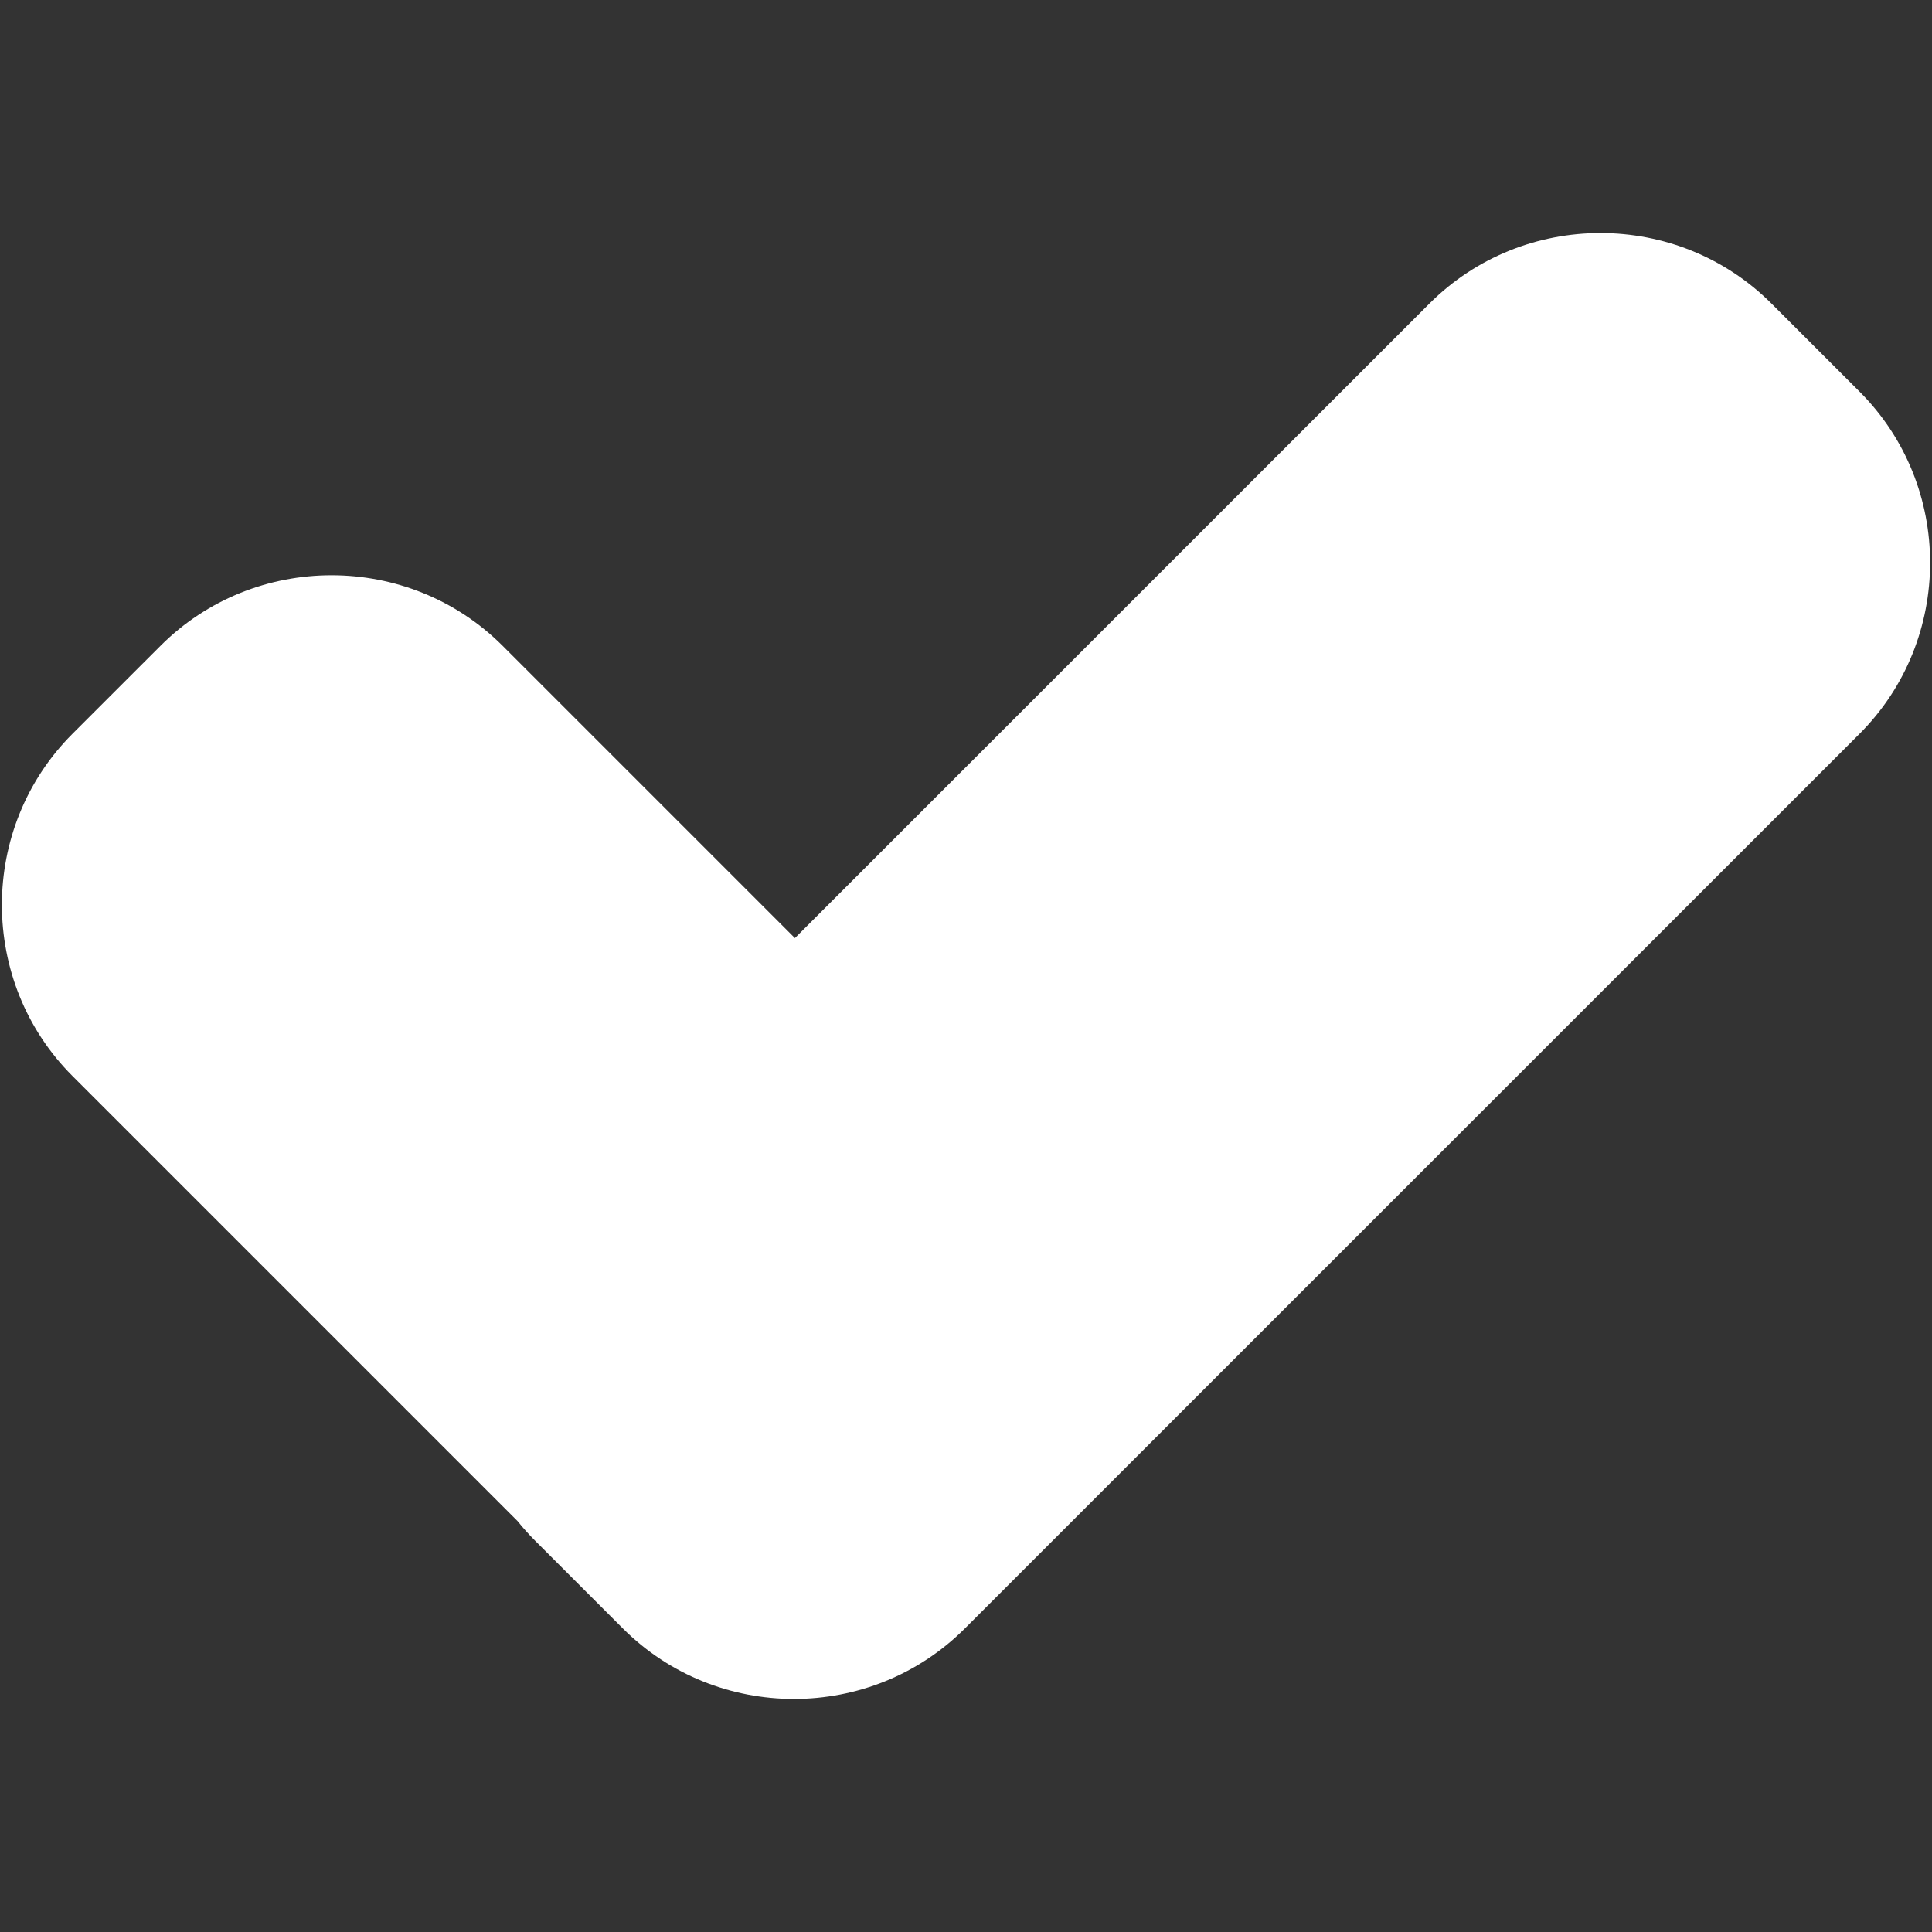 <?xml version="1.0" encoding="iso-8859-1"?>
<!DOCTYPE svg PUBLIC "-//W3C//DTD SVG 1.1//EN" "http://www.w3.org/Graphics/SVG/1.1/DTD/svg11.dtd">
<svg 
 version="1.1" xmlns="http://www.w3.org/2000/svg" xmlns:xlink="http://www.w3.org/1999/xlink" x="0px" y="0px" width="512px"
	 height="512px" viewBox="0 0 512 512" enable-background="new 0 0 512 512" xml:space="preserve"
><rect x="0" y="0" width="512" height="512" fill="#333333" stroke="none"/><g id="1b1c9b208ed950244c86edd4d2031061"><g></g><g fill="#ffffff"><path display="inline" d="M492.799,194.466L255.726,431.535c-24.935,24.939-65.747,24.939-90.682,0l-23.319-23.319
		c-1.641-1.641-3.158-3.356-4.582-5.127L19.203,285.151c-24.939-24.939-24.935-65.746,0-90.686l23.324-23.315
		c24.935-24.935,65.742-24.935,90.682,0.004l77.448,77.448L378.798,80.465c24.935-24.939,65.746-24.939,90.681,0l23.32,23.32
		C517.733,128.72,517.733,169.527,492.799,194.466z"></path></g></g></svg>
